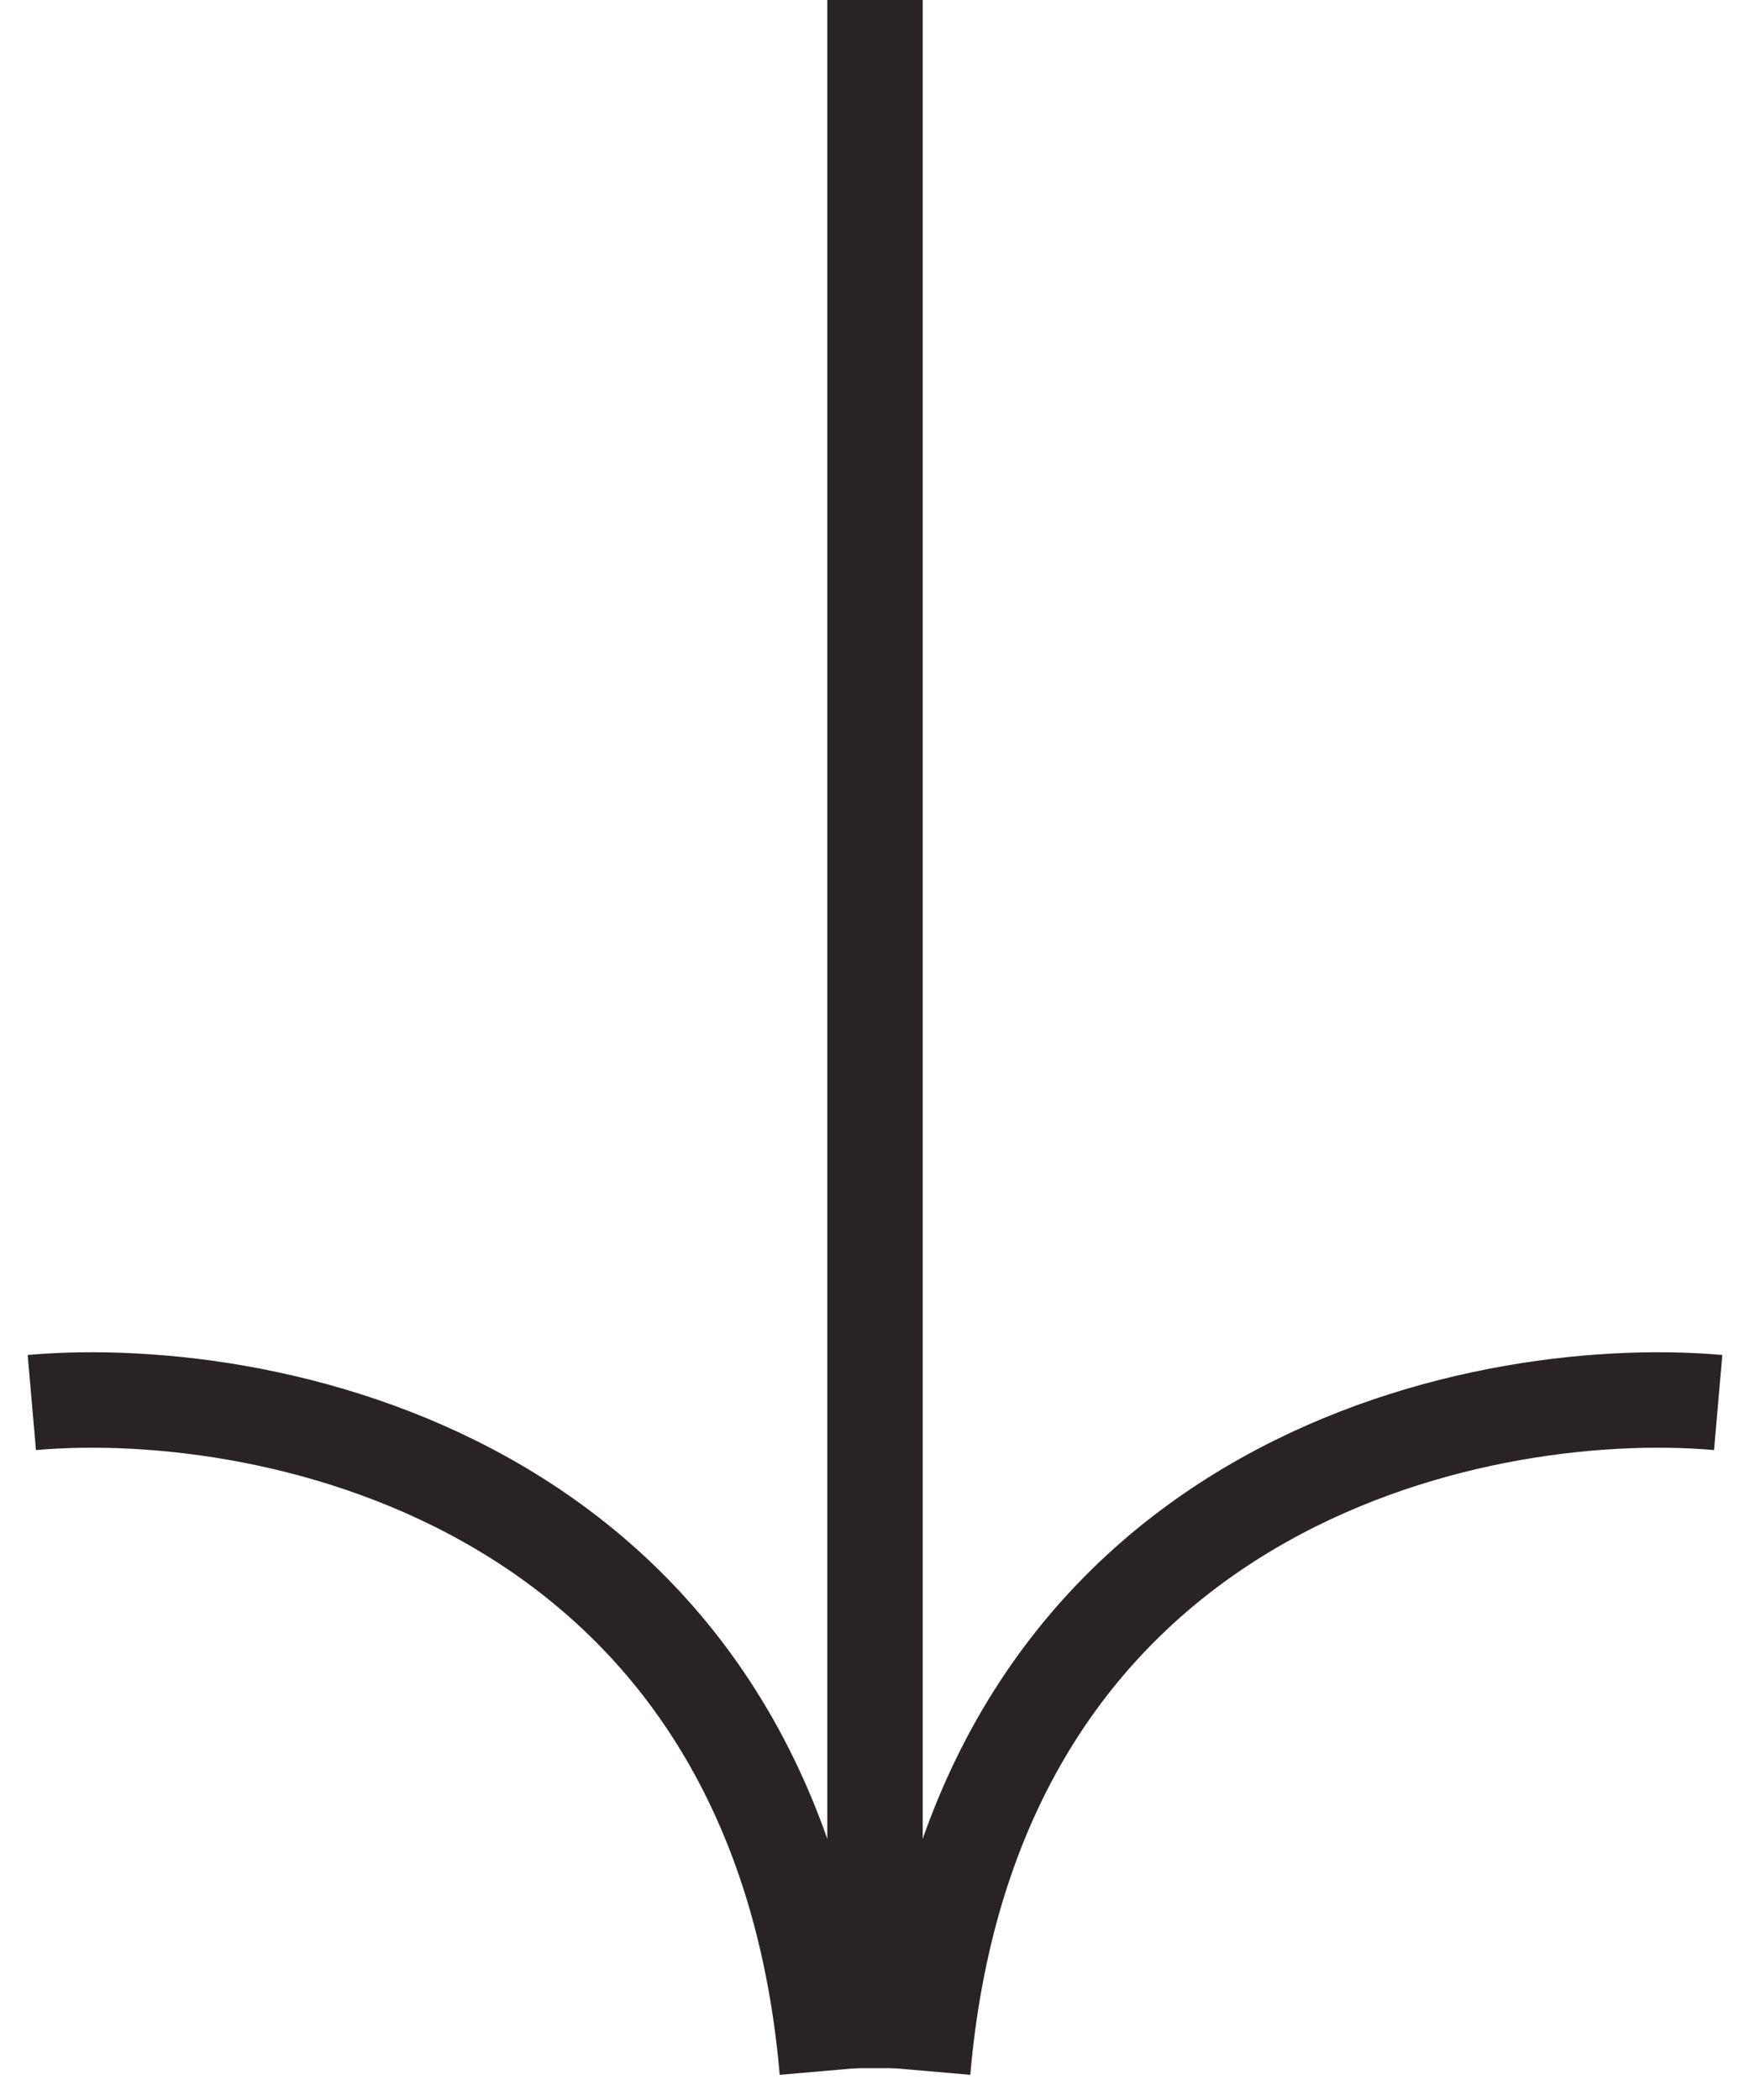 <svg width="55" height="66" viewBox="0 0 55 66" fill="none" xmlns="http://www.w3.org/2000/svg">
<line x1="27.5" y1="-6.55671e-08" x2="27.5" y2="65" stroke="#292423" stroke-width="3"/>
<path d="M1 44.079C8.667 43.412 24.4 46.679 26 65.079" stroke="#292423" stroke-width="3"/>
<path d="M54 44.079C46.333 43.412 30.6 46.679 29 65.079" stroke="#292423" stroke-width="3"/>
</svg>
